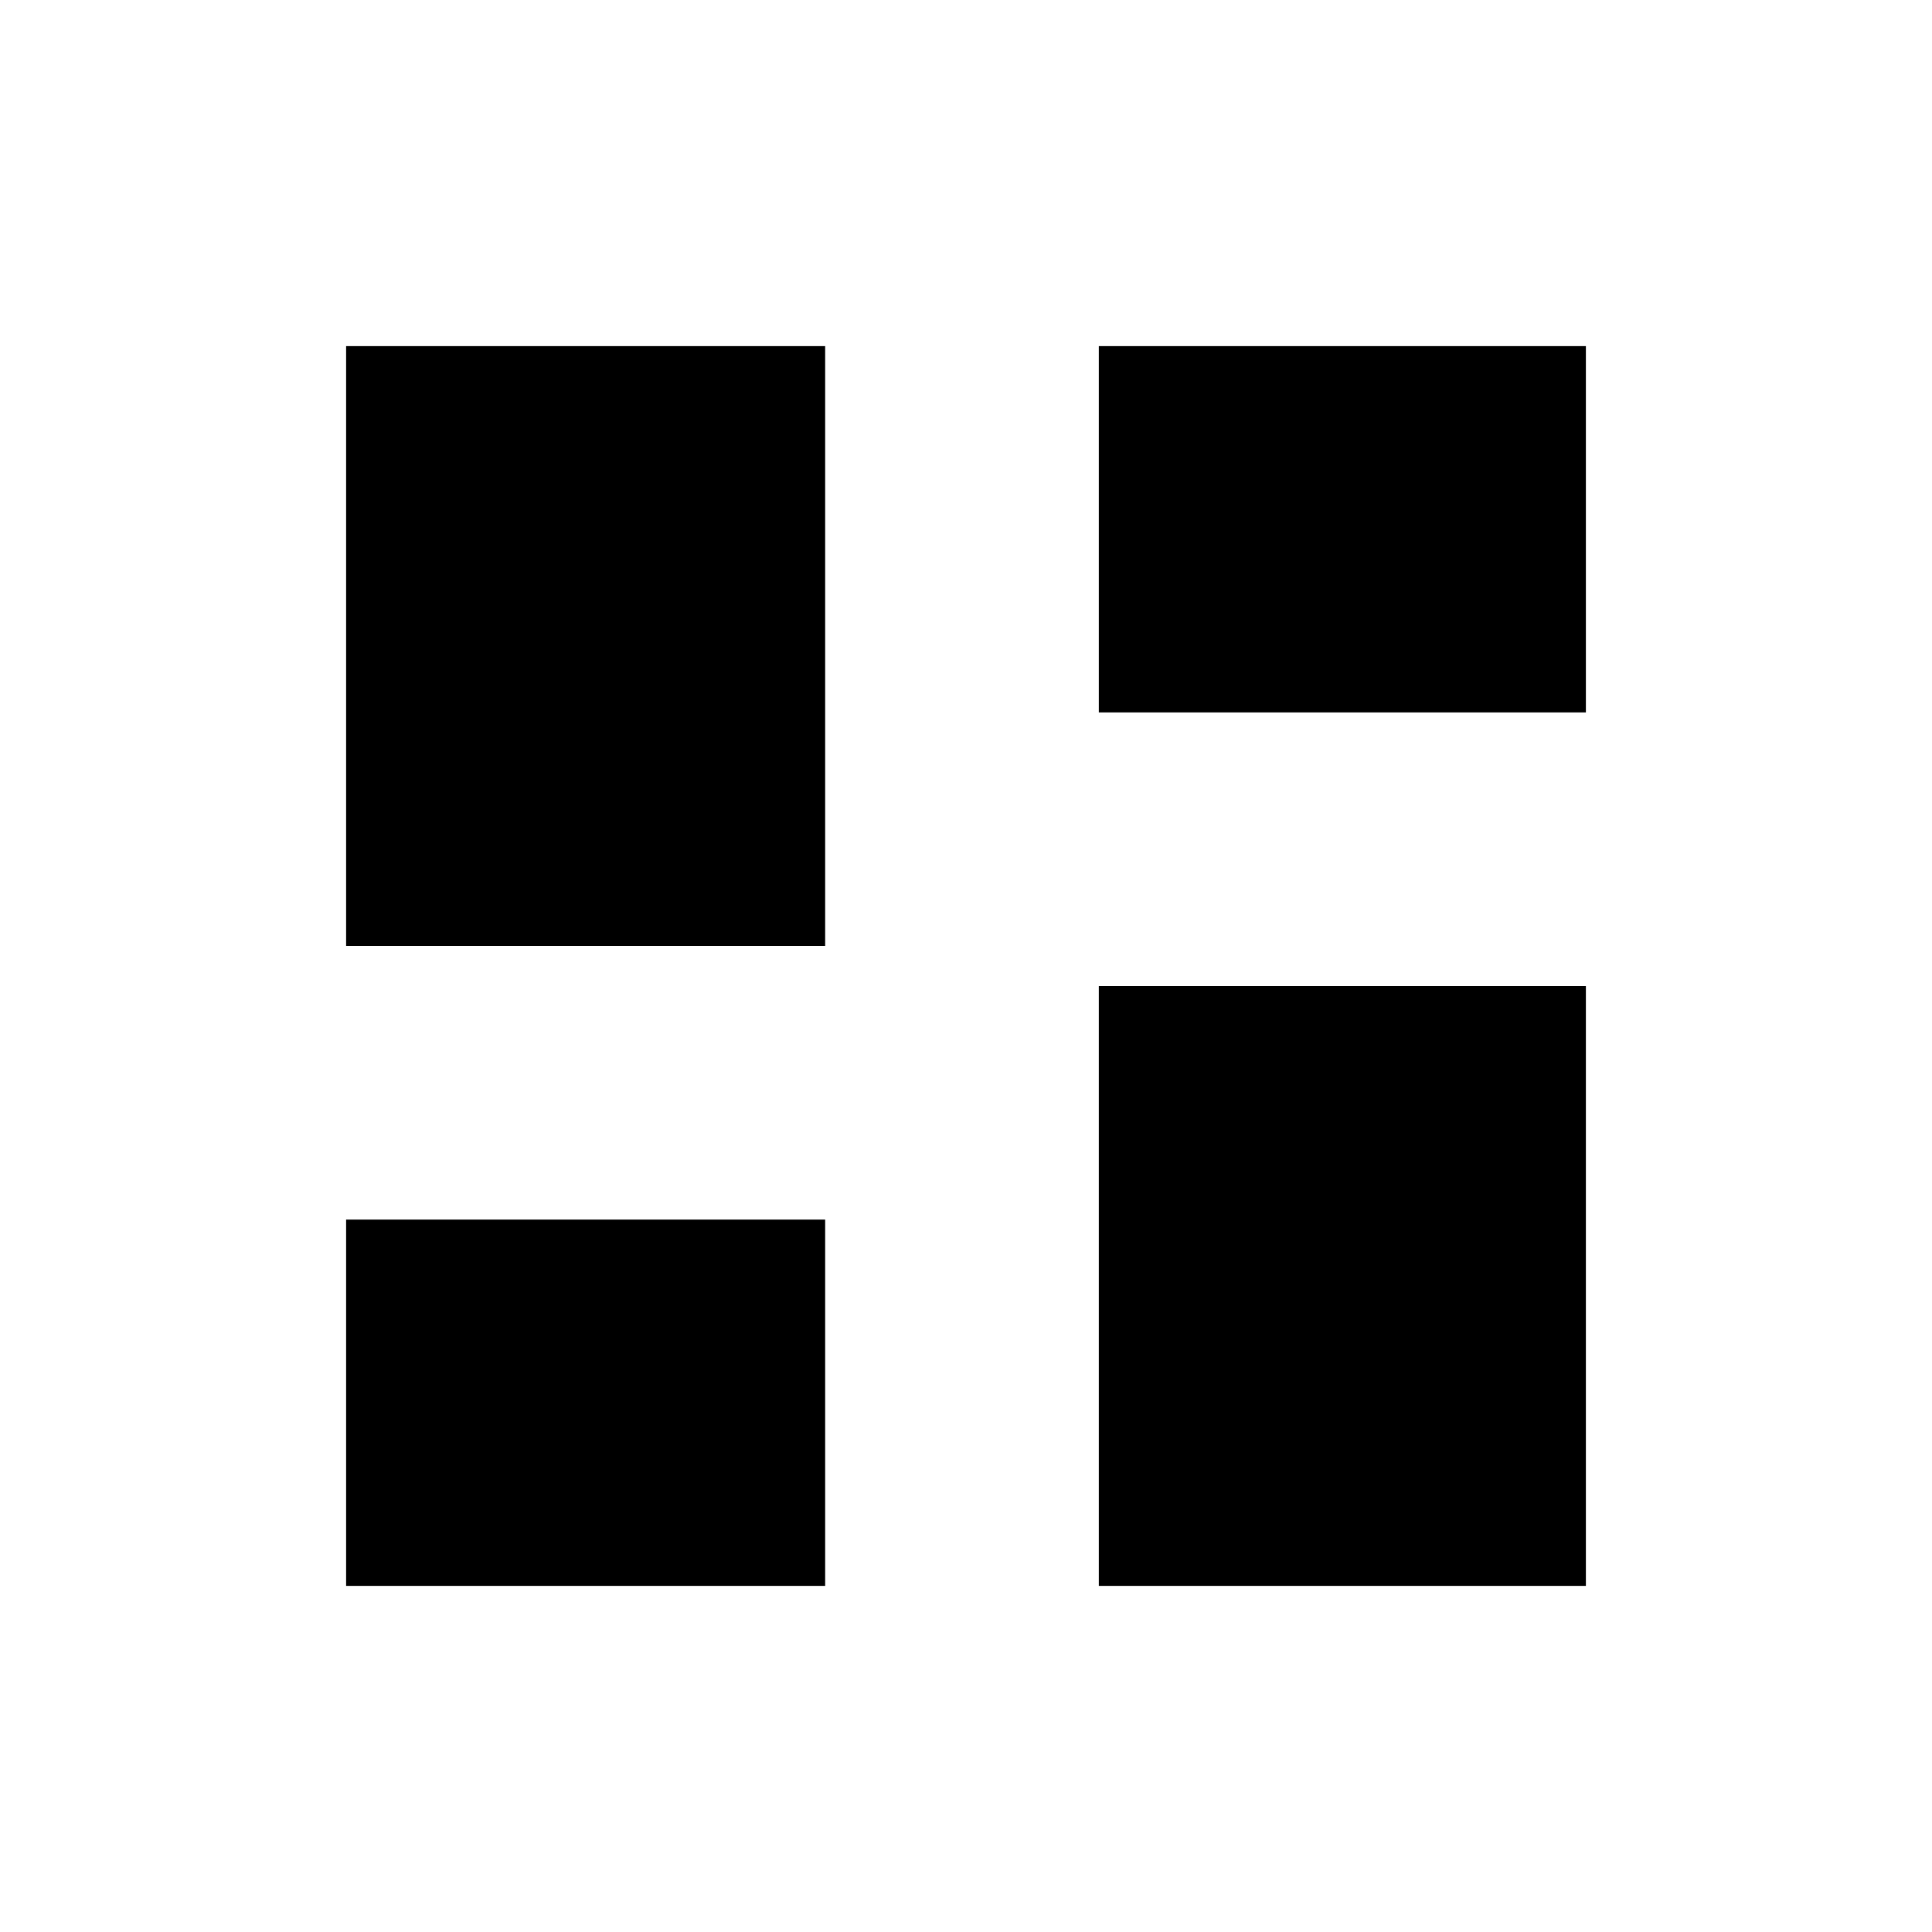 <svg xmlns="http://www.w3.org/2000/svg" height="20" width="20"><path d="M11.375 7.375V3.583H16.417V7.375ZM3.583 9.792V3.583H8.542V9.792ZM11.375 16.417V10.208H16.417V16.417ZM3.583 16.417V12.625H8.542V16.417Z"/></svg>